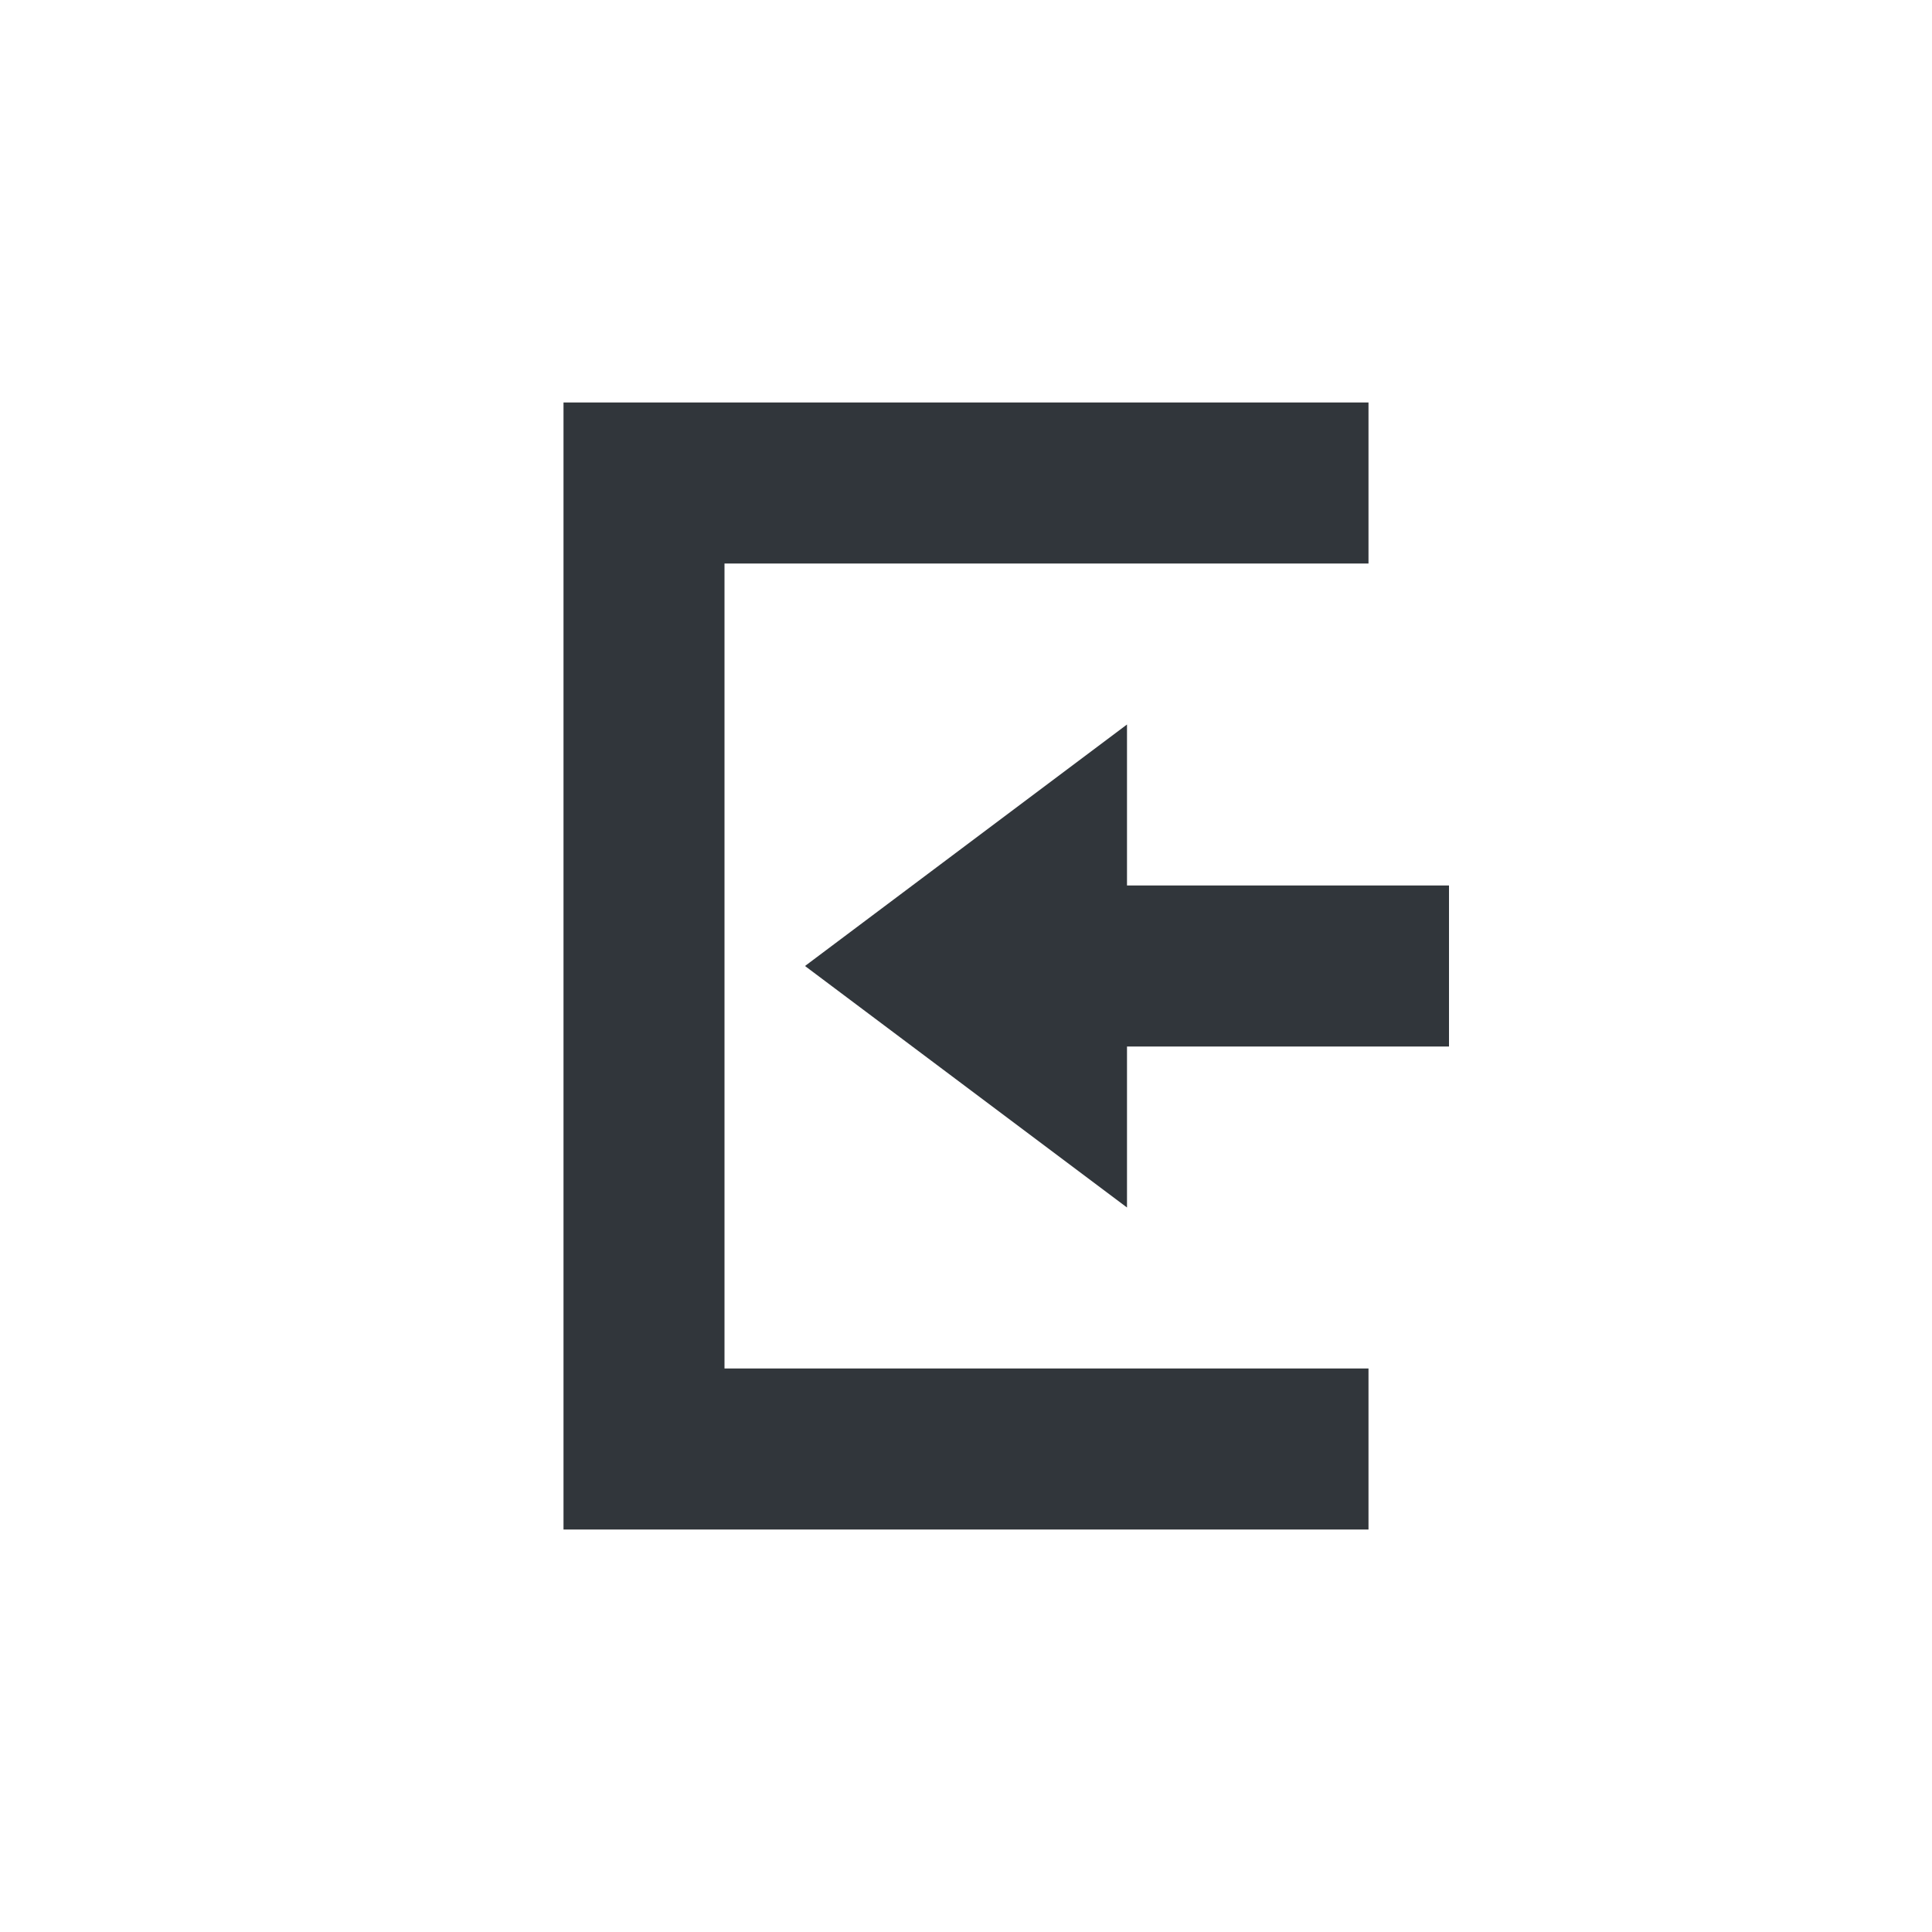 <svg xmlns="http://www.w3.org/2000/svg" width="12pt" height="12pt" version="1.1" viewBox="0 0 12 12">
 <g>
  <path style="fill:rgb(19.216%,21.176%,23.137%)" d="M 8.5 2.5 L 3.5 2.5 L 3.5 9.5 L 8.5 9.5 L 8.5 8.5 L 4.5 8.5 L 4.5 3.5 L 8.5 3.5 Z M 7 4.5 L 5 6 L 7 7.5 L 7 6.5 L 9 6.5 L 9 5.5 L 7 5.5 Z M 7 4.5"/>
 </g>
</svg>
